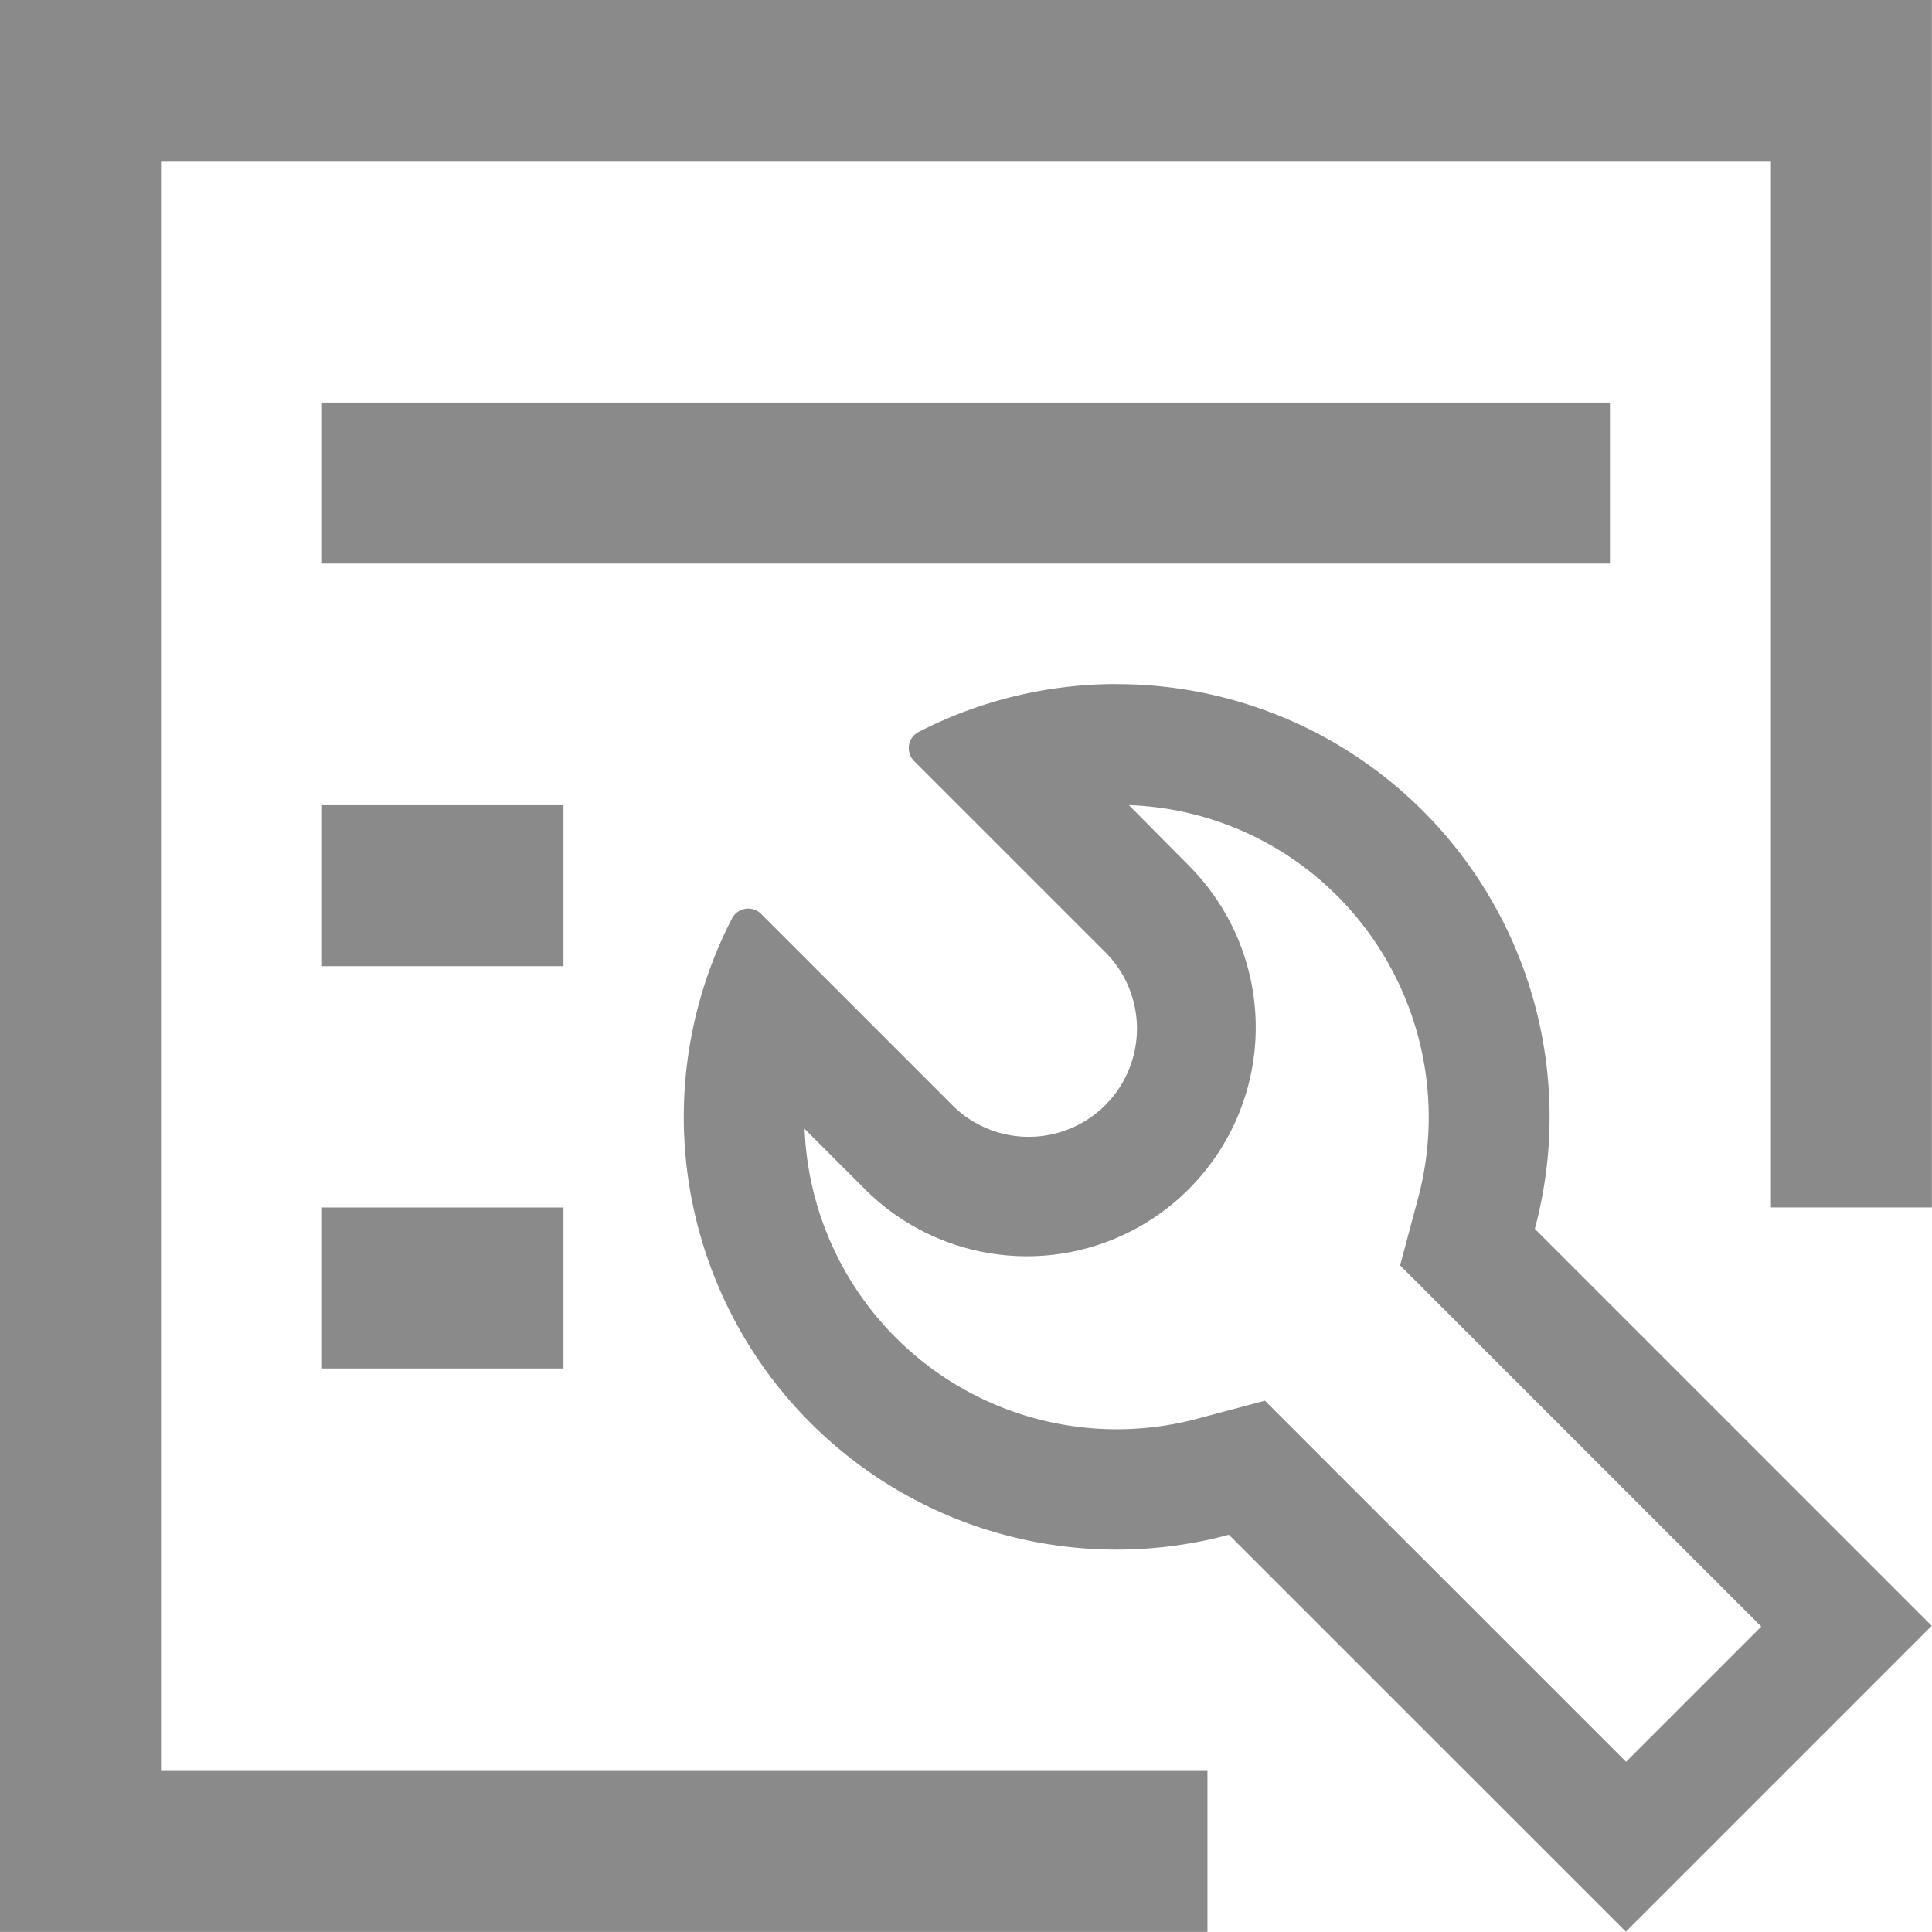 <svg t="1642837218791" class="icon" viewBox="0 0 1024 1024" version="1.1" xmlns="http://www.w3.org/2000/svg" p-id="48907" width="200" height="200"><path d="M639.973 1023.957H0v-1023.957h1023.957v639.973h-85.33v-554.644H85.33v853.298h554.644z" p-id="48908" fill="#8a8a8a"></path><path d="M853.298 213.367H170.66v85.33h682.638v-85.33z" p-id="48909" fill="#8a8a8a"></path><path d="M298.654 426.777H170.66v85.33h127.995v-85.33z" p-id="48910" fill="#8a8a8a"></path><path d="M298.654 639.995H170.66v85.33h127.995v-85.33z" p-id="48911" fill="#8a8a8a"></path><path d="M598.396 426.734a164.046 164.046 0 0 1 110.566 48.318 166.116 166.116 0 0 1 42.665 159.993l-9.557 35.625 26.132 26.132 165.326 165.326-71.677 71.677-165.326-165.326-26.068-26.068-35.689 9.493a165.582 165.582 0 0 1-208.311-153.594l31.999 31.999a121.318 121.318 0 1 0 171.577-171.577l-31.7-31.999M591.933 362.566a229.281 229.281 0 0 0-105.105 25.428 9.642 9.642 0 0 0-2.411 15.295l100.262 100.262a57.342 57.342 0 1 1-81.063 81.063l-100.262-100.262a9.664 9.664 0 0 0-15.317 2.347A229.324 229.324 0 0 0 651.344 813.449l210.402 210.381 162.127-162.127-210.381-210.381a229.324 229.324 0 0 0-221.601-288.713z" p-id="48912" fill="#8a8a8a"></path></svg>